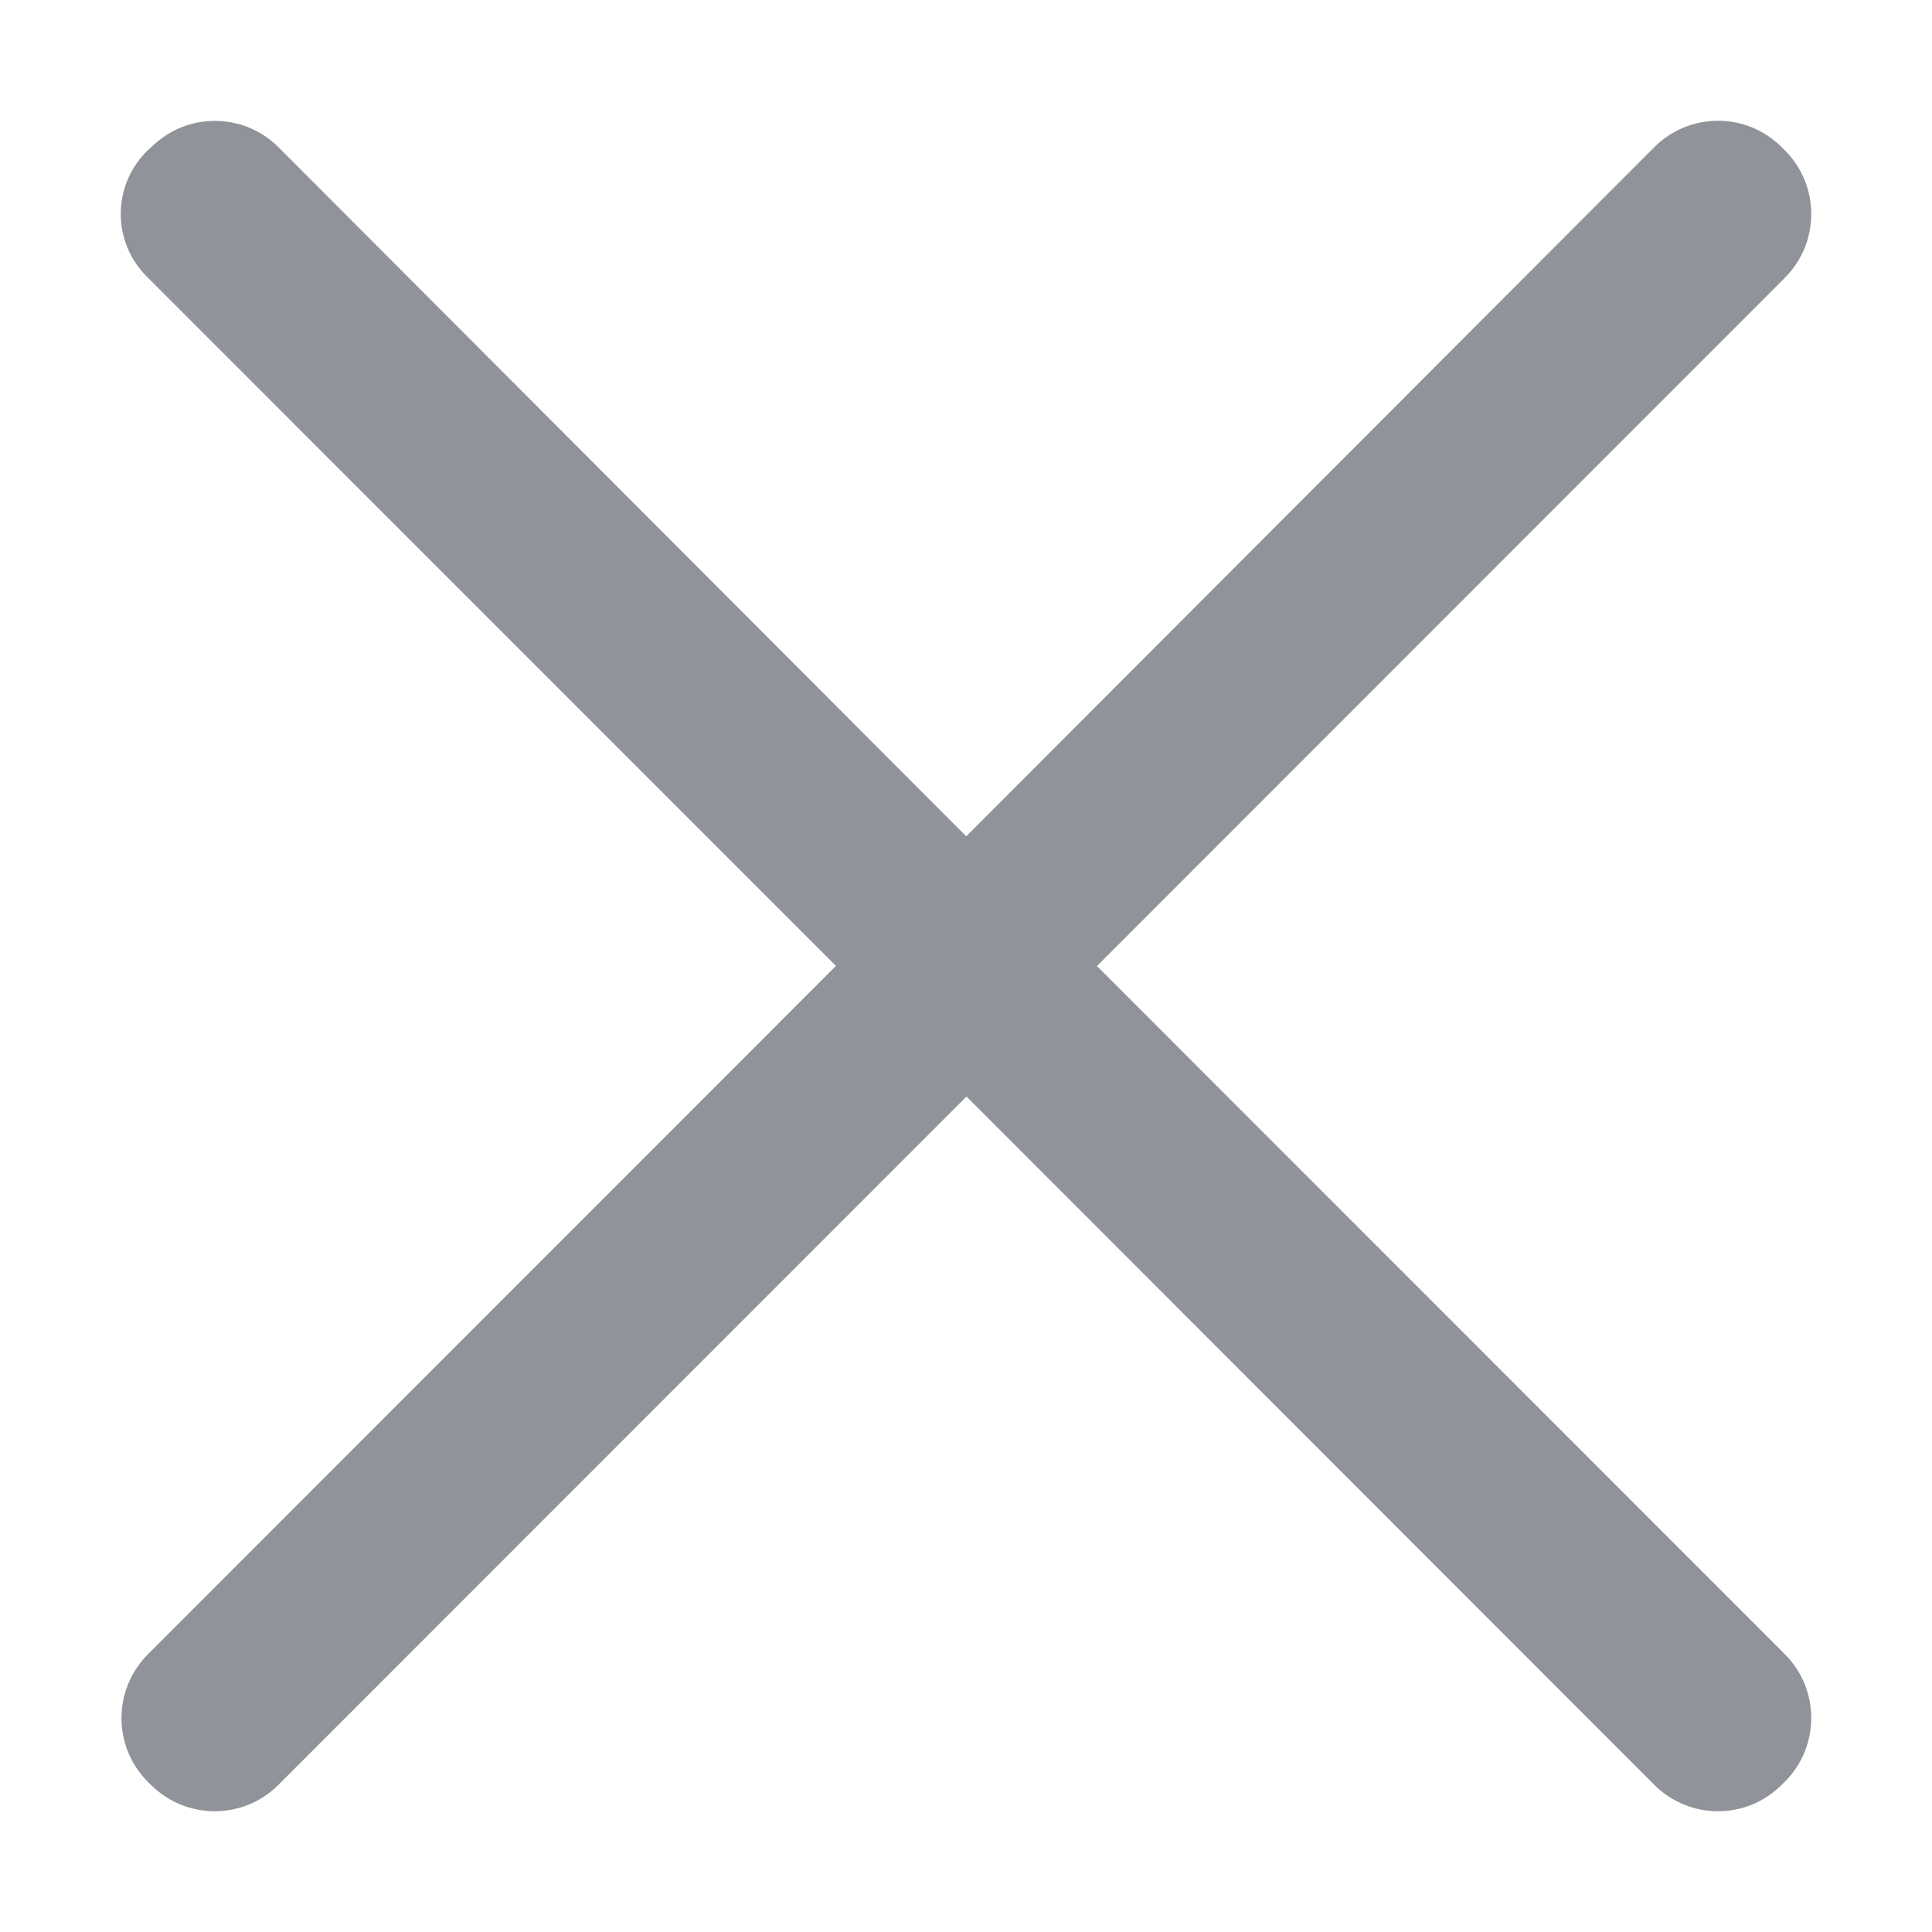 <svg width="16" height="16" viewBox="0 0 16 16" fill="none" xmlns="http://www.w3.org/2000/svg">
<path fill-rule="evenodd" clip-rule="evenodd" d="M9.084 8.001L14.784 2.298C15.072 2.007 15.072 1.538 14.784 1.247L14.752 1.216C14.462 0.928 13.994 0.928 13.703 1.216L8.002 6.926L2.304 1.217C2.013 0.929 1.545 0.929 1.255 1.217L1.222 1.246C1.08 1.384 1 1.574 1 1.771C1 1.969 1.08 2.159 1.222 2.297L6.923 7.999L1.222 13.703C0.934 13.994 0.934 14.463 1.222 14.754L1.253 14.784C1.544 15.072 2.012 15.072 2.303 14.784L8.004 9.081L13.703 14.784C13.994 15.072 14.462 15.072 14.752 14.784L14.784 14.753C15.072 14.462 15.072 13.993 14.784 13.702L9.083 7.999L9.084 8.001Z" fill="#909399"/>
</svg>
